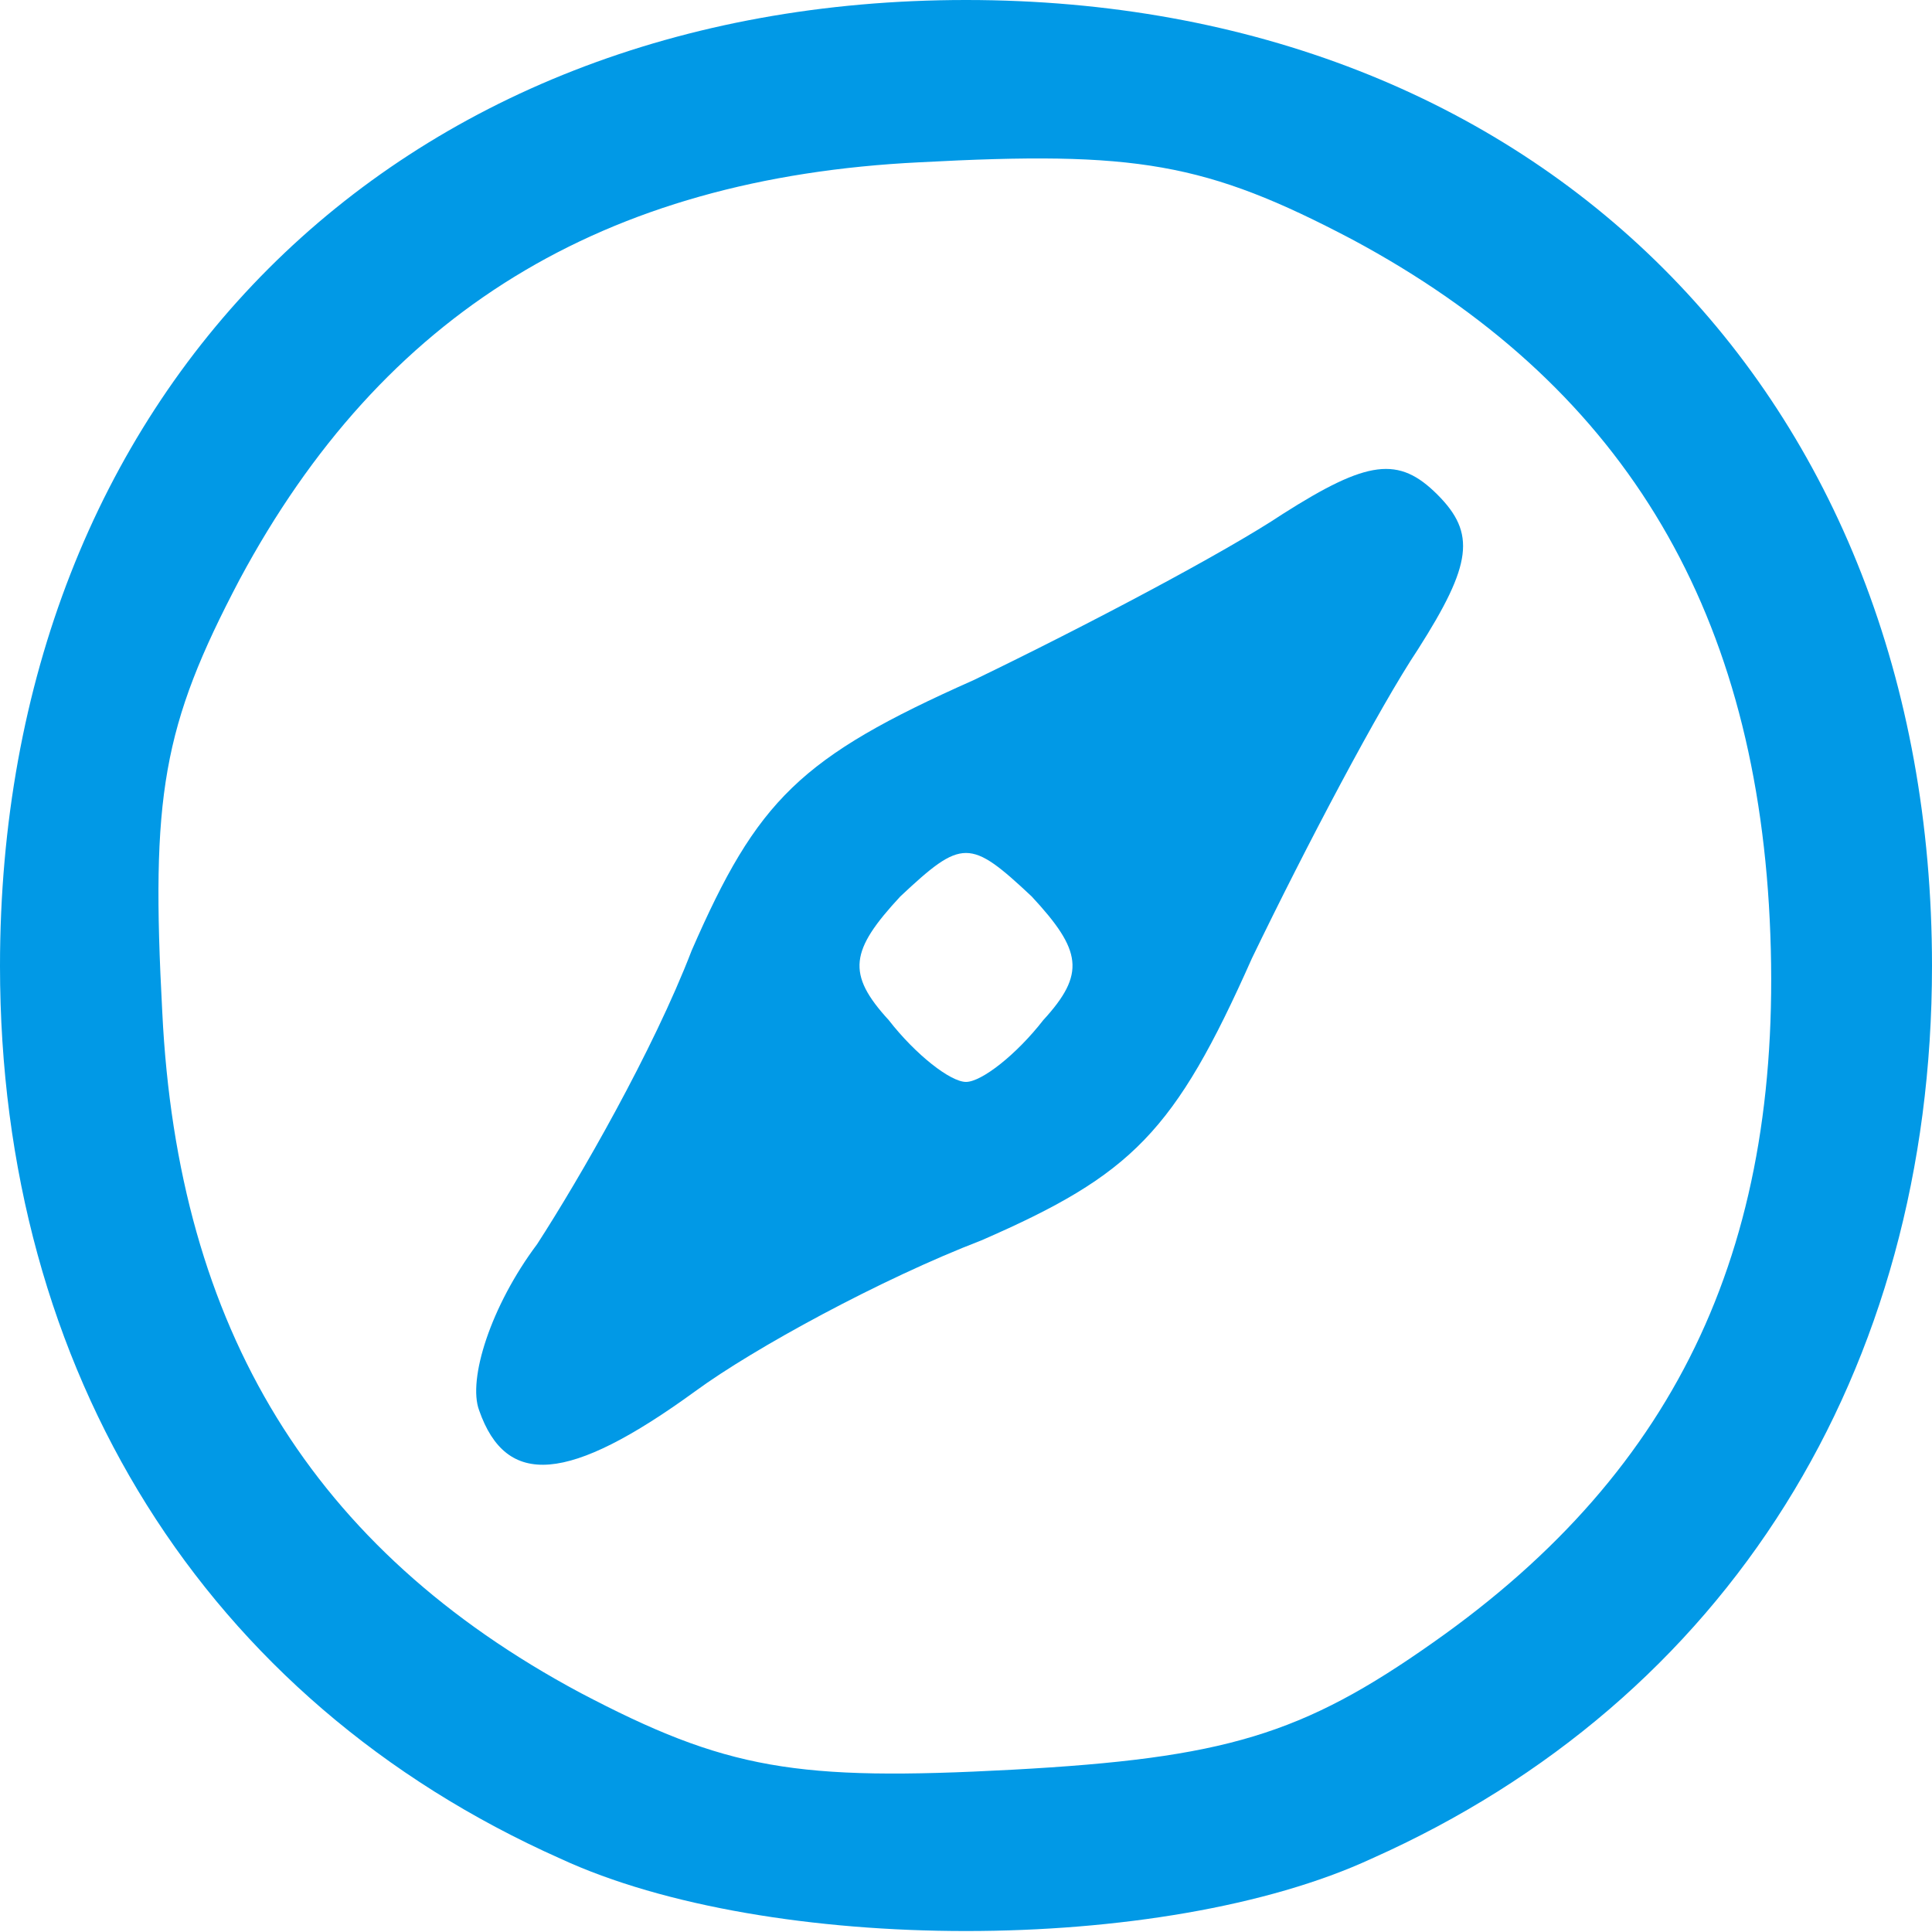 <!DOCTYPE svg PUBLIC "-//W3C//DTD SVG 20010904//EN" "http://www.w3.org/TR/2001/REC-SVG-20010904/DTD/svg10.dtd">
<svg version="1.0" xmlns="http://www.w3.org/2000/svg" width="50px" height="50px" viewBox="0 0 500 500" preserveAspectRatio="xMidYMid meet">
<g id="layer101" fill="#0199e6" stroke="none">
 <path d="M145 481 c-92 -41 -145 -126 -145 -231 0 -148 102 -250 250 -250 148 0 250 102 250 250 0 105 -53 190 -145 231 -54 25 -156 25 -210 0z m226 -56 c64 -45 91 -104 87 -187 -4 -82 -39 -139 -108 -176 -38 -20 -56 -23 -112 -20 -82 4 -139 39 -176 108 -20 38 -23 56 -20 112 4 82 39 139 108 176 38 20 56 23 112 20 55 -3 75 -9 109 -33z"/>
 <path d="M124 365 c-3 -8 3 -27 15 -43 11 -17 30 -50 40 -76 17 -39 28 -50 73 -70 29 -14 65 -33 80 -43 22 -14 30 -15 40 -5 10 10 9 18 -5 40 -10 15 -29 51 -43 80 -20 45 -31 56 -70 73 -26 10 -59 28 -74 39 -33 24 -49 25 -56 5z m146 -101 c11 -12 10 -18 -3 -32 -16 -15 -18 -15 -34 0 -13 14 -14 20 -3 32 7 9 16 16 20 16 4 0 13 -7 20 -16z"/>
 </g>

</svg>